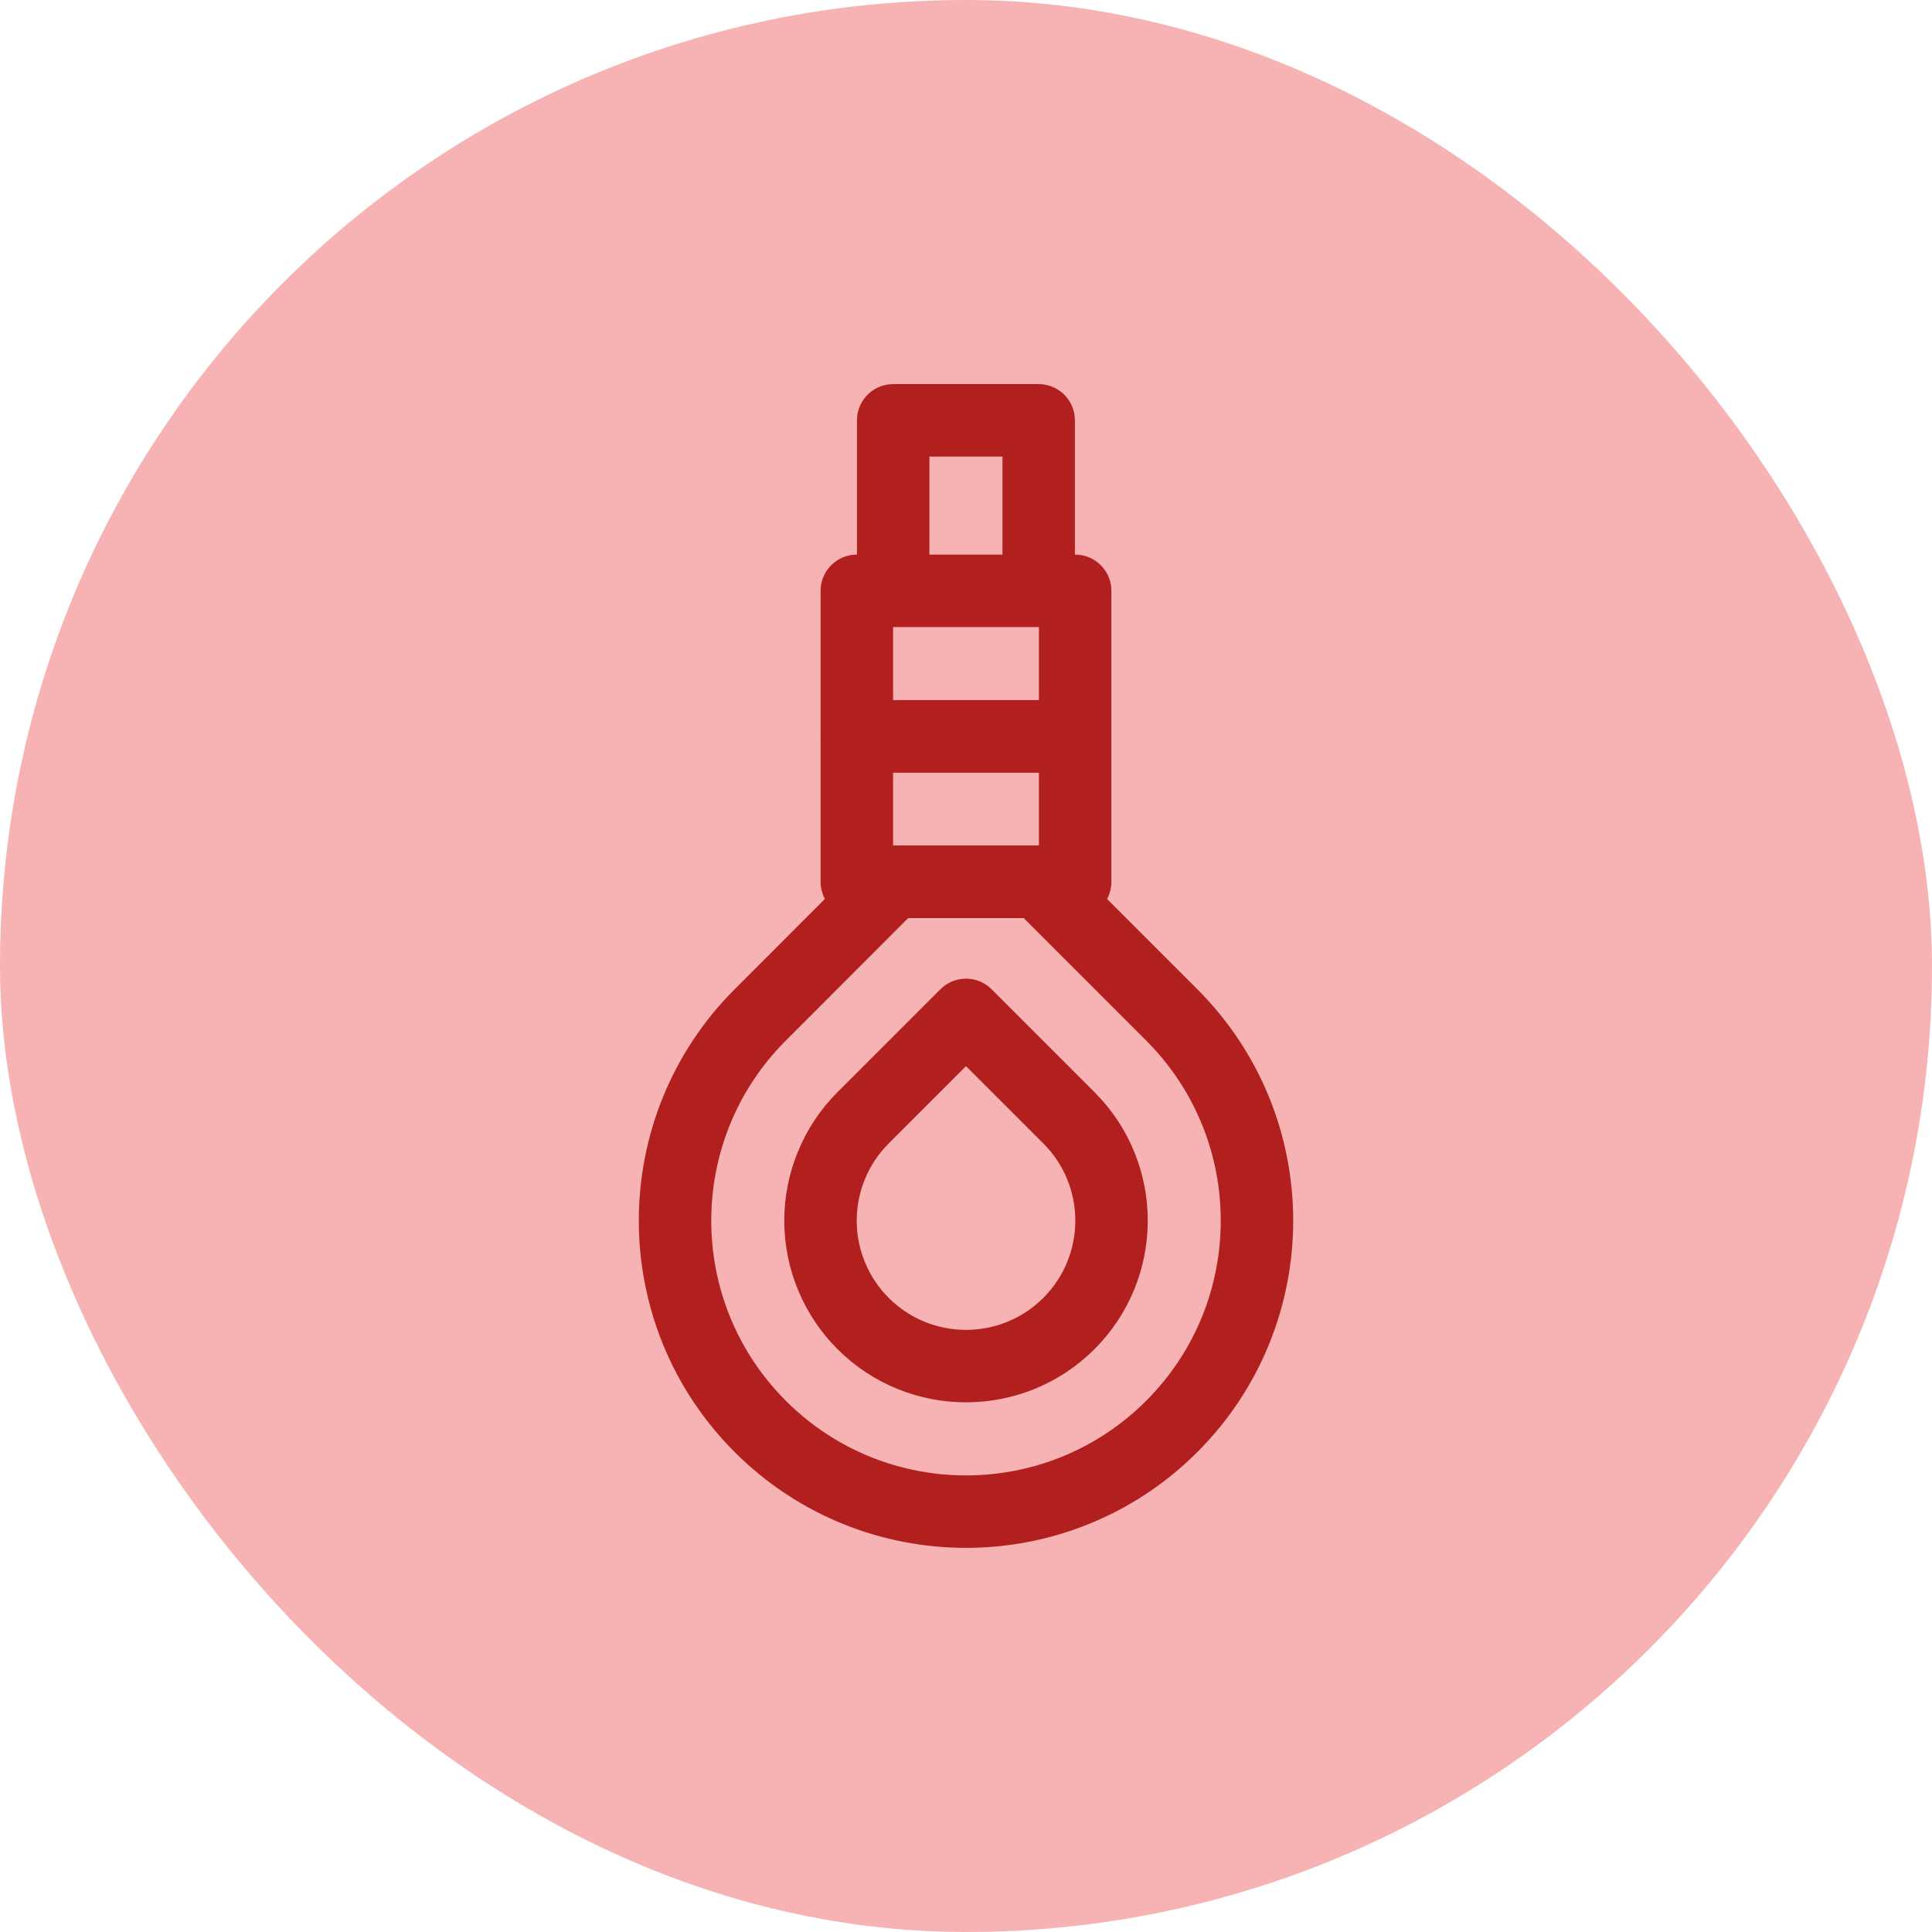 <svg width="16" height="16" viewBox="0 0 16 16" fill="none" xmlns="http://www.w3.org/2000/svg">
    <rect width="16" height="16" rx="8" fill="#F7B3B3"/>
    <path d="M9.704 11.813C10.645 10.872 10.645 9.346 9.704 8.405C9.116 7.817 8.602 7.303 8.602 7.303H7.397C7.397 7.303 6.884 7.817 6.296 8.405C5.355 9.346 5.355 10.872 6.296 11.813C7.237 12.754 8.763 12.754 9.704 11.813Z" stroke="#B11F1F" stroke-width="0.6" stroke-miterlimit="10" stroke-linecap="round" stroke-linejoin="round"/>
    <path d="M8.852 10.961C9.323 10.49 9.323 9.727 8.852 9.257C8.426 8.831 8 8.405 8 8.405L7.148 9.257C7.036 9.369 6.947 9.501 6.887 9.648C6.826 9.794 6.795 9.951 6.795 10.109C6.795 10.267 6.826 10.424 6.887 10.57C6.947 10.716 7.036 10.849 7.148 10.961C7.619 11.431 8.381 11.431 8.852 10.961Z" stroke="#B11F1F" stroke-width="0.6" stroke-miterlimit="10" stroke-linecap="round" stroke-linejoin="round"/>
    <path d="M7.096 7.303H8.904V6.098H7.096V7.303Z" stroke="#B11F1F" stroke-width="0.6" stroke-miterlimit="10" stroke-linecap="round" stroke-linejoin="round"/>
    <path d="M7.096 6.098H8.904V4.893H7.096V6.098ZM7.397 4.893H8.602V3.481H7.397V4.893Z" stroke="#B11F1F" stroke-width="0.6" stroke-miterlimit="10" stroke-linecap="round" stroke-linejoin="round"/>
</svg>
